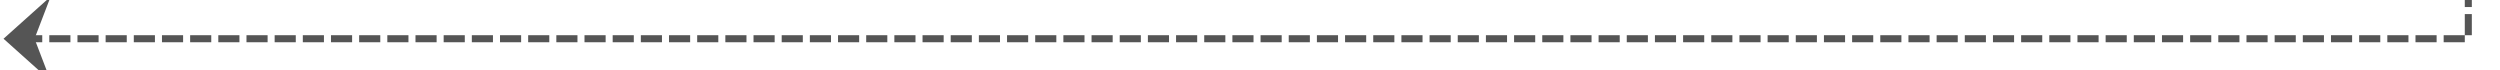 ﻿<?xml version="1.0" encoding="utf-8"?>
<svg version="1.1" xmlns:xlink="http://www.w3.org/1999/xlink" width="355px" height="10px" preserveAspectRatio="xMinYMid meet" viewBox="1120 1631  355 8" xmlns="http://www.w3.org/2000/svg">
  <path d="M 1470.5 1600  L 1470.5 1635.5  L 1121.5 1635.5  " stroke-width="1" stroke-dasharray="3,1" stroke="#555555" fill="none" />
  <path d="M 1127.2 1629.5  L 1120.5 1635.5  L 1127.2 1641.5  L 1124.9 1635.5  L 1127.2 1629.5  Z " fill-rule="nonzero" fill="#555555" stroke="none" />
</svg>